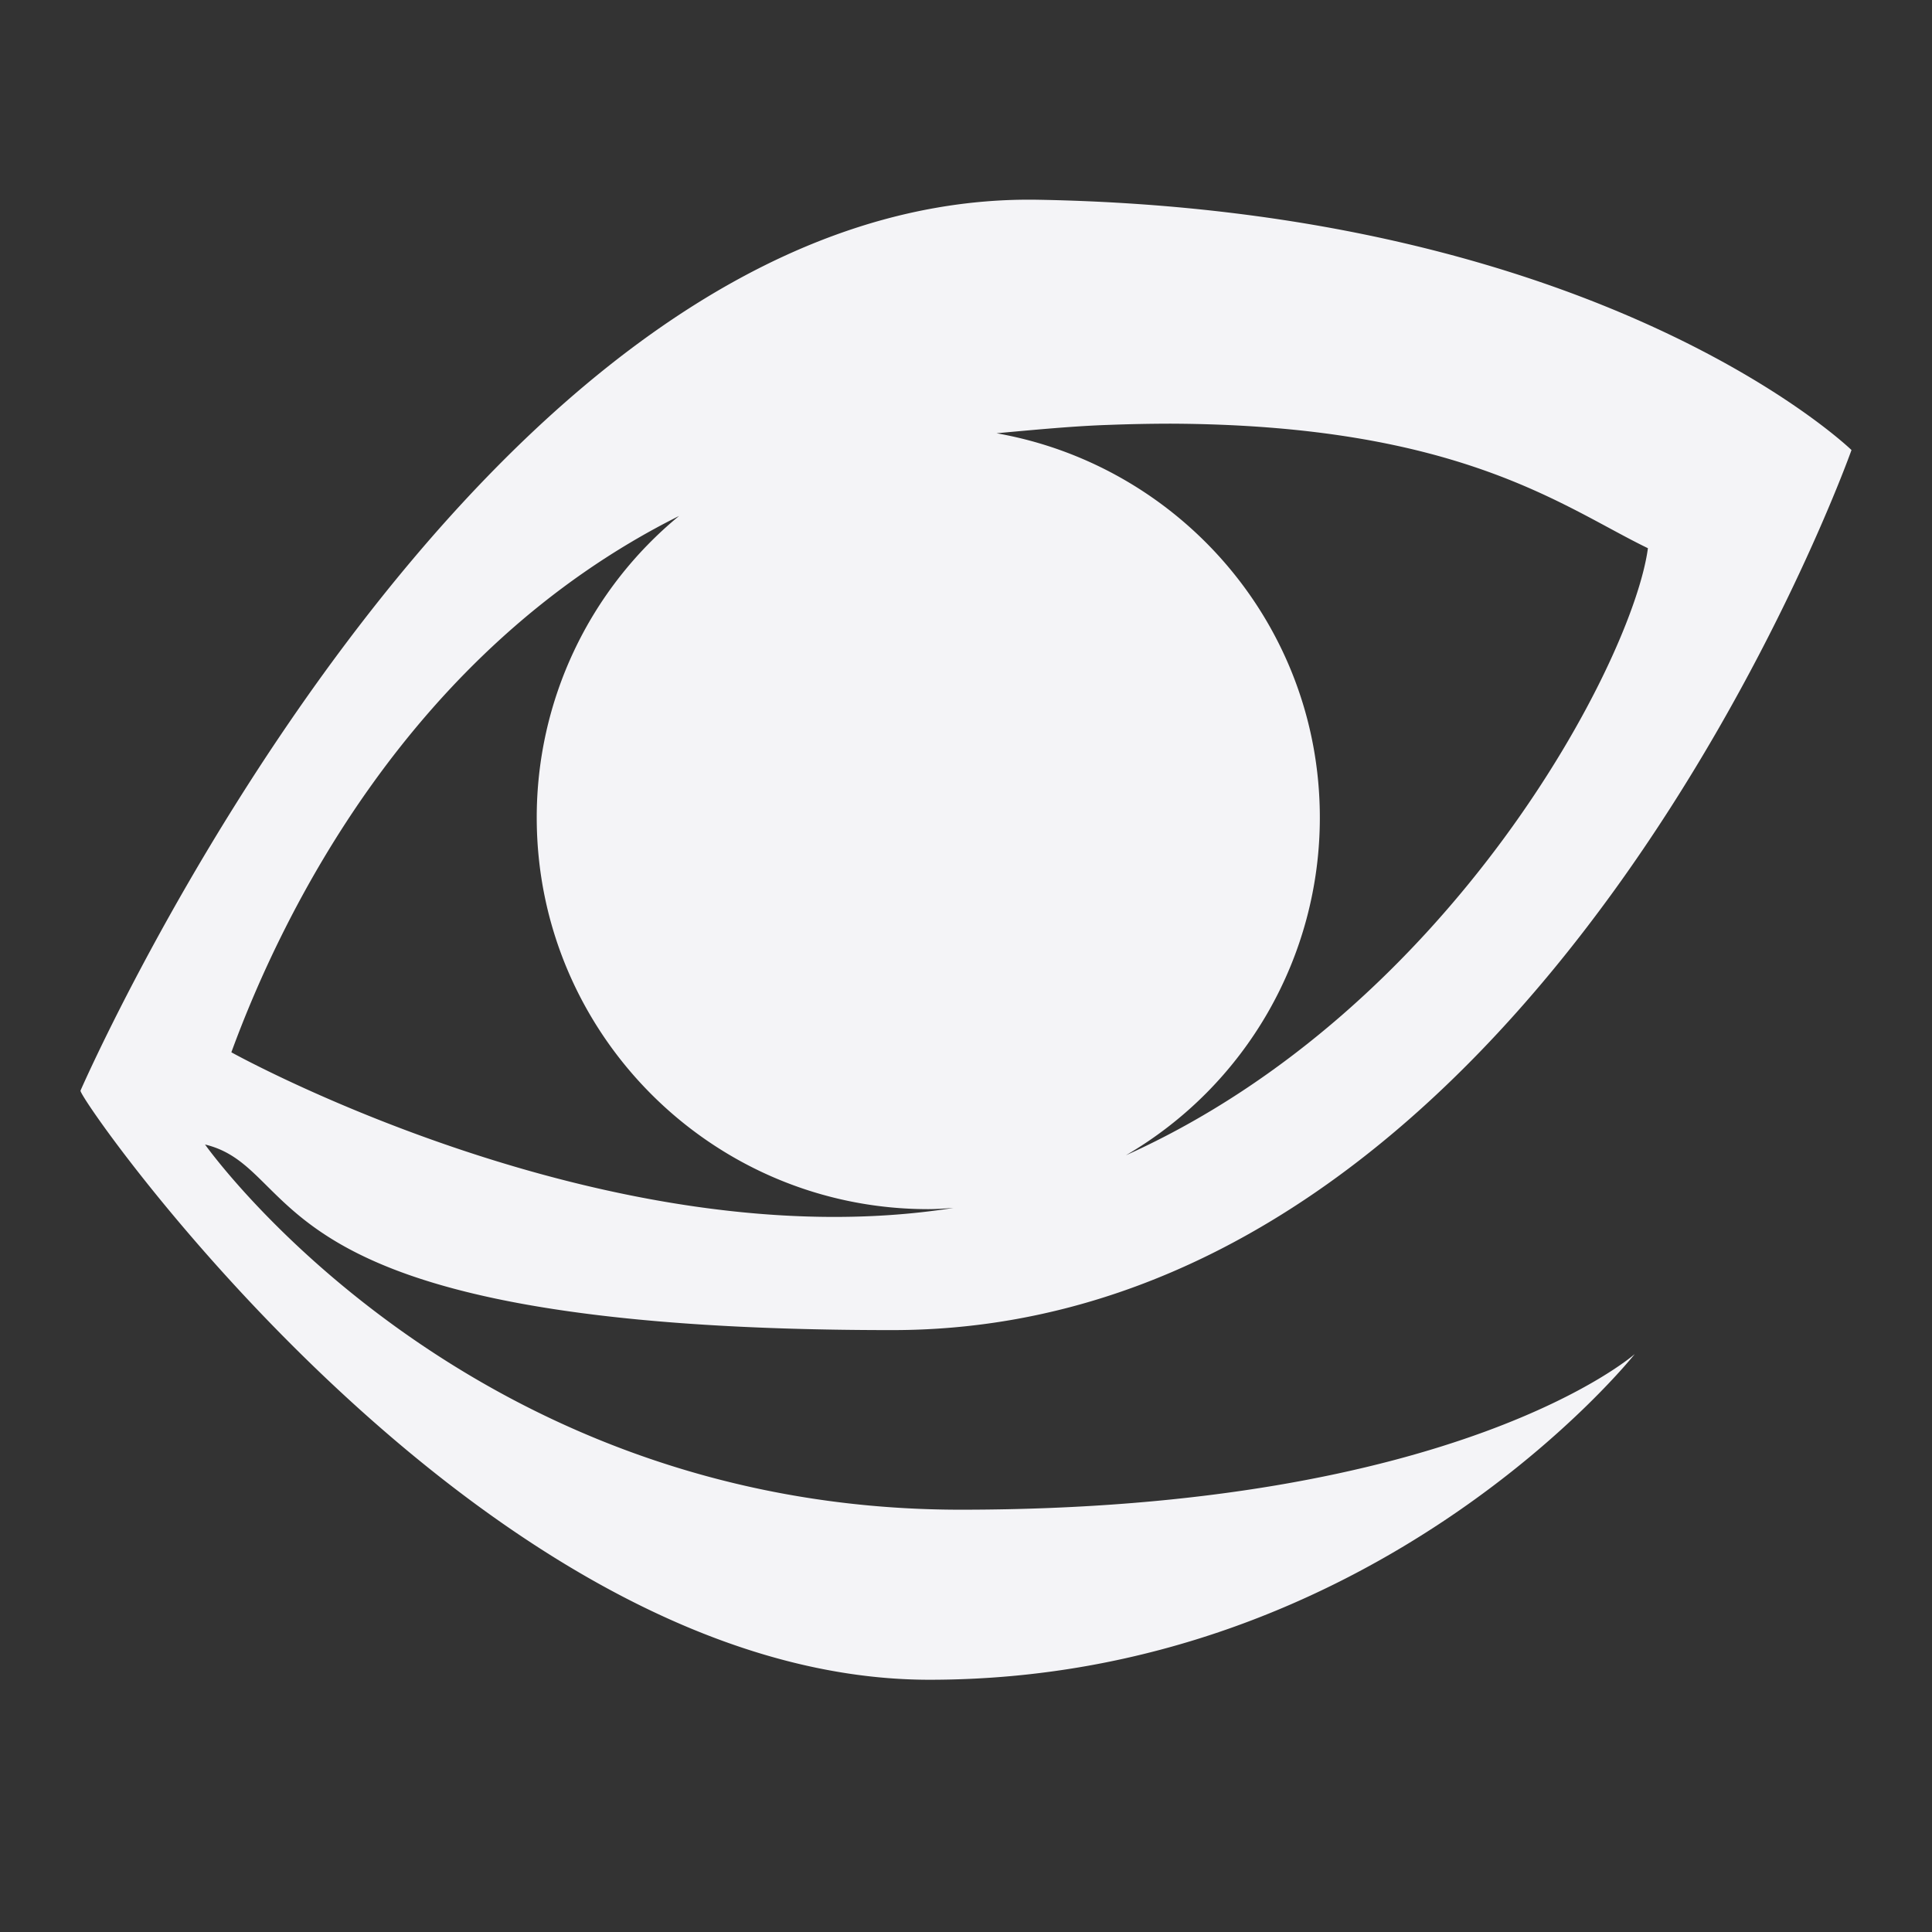 <svg xmlns="http://www.w3.org/2000/svg" width="48" height="48">
    <rect width="100%" height="100%" fill="#333333" stroke="none"/>
    <path d="M25.8 4.963C11.748 4.711 2 27.096 2 27.096c-.084.169 9.986 14.637 21.093 14.637s17.522-8.092 17.522-8.092-4.38 3.867-16.749 3.867-18.772-9.073-18.772-9.073c2.567.62 1.005 4.611 17.076 4.611C38.242 33.046 46 11.181 46 11.181s-6.148-5.966-20.2-6.218zm3.272 5.563c7.204.027 9.765 2.076 11.87 3.094-.375 2.8-4.876 11.439-12.97 15.083a9.707 9.707 0 0 0 4.819-8.39c0-4.787-3.476-8.745-8.032-9.549.99-.09 1.934-.18 2.796-.208a42.687 42.687 0 0 1 1.517-.03zm-12.197 2.29a9.697 9.697 0 0 0-3.54 7.497c0 5.368 4.36 9.728 9.728 9.728.213 0 .415-.016.625-.03-8.563 1.35-17.94-3.867-17.94-3.867 1.242-3.395 4.41-9.971 11.127-13.327z" fill="#f4f4f7"/>
</svg>
